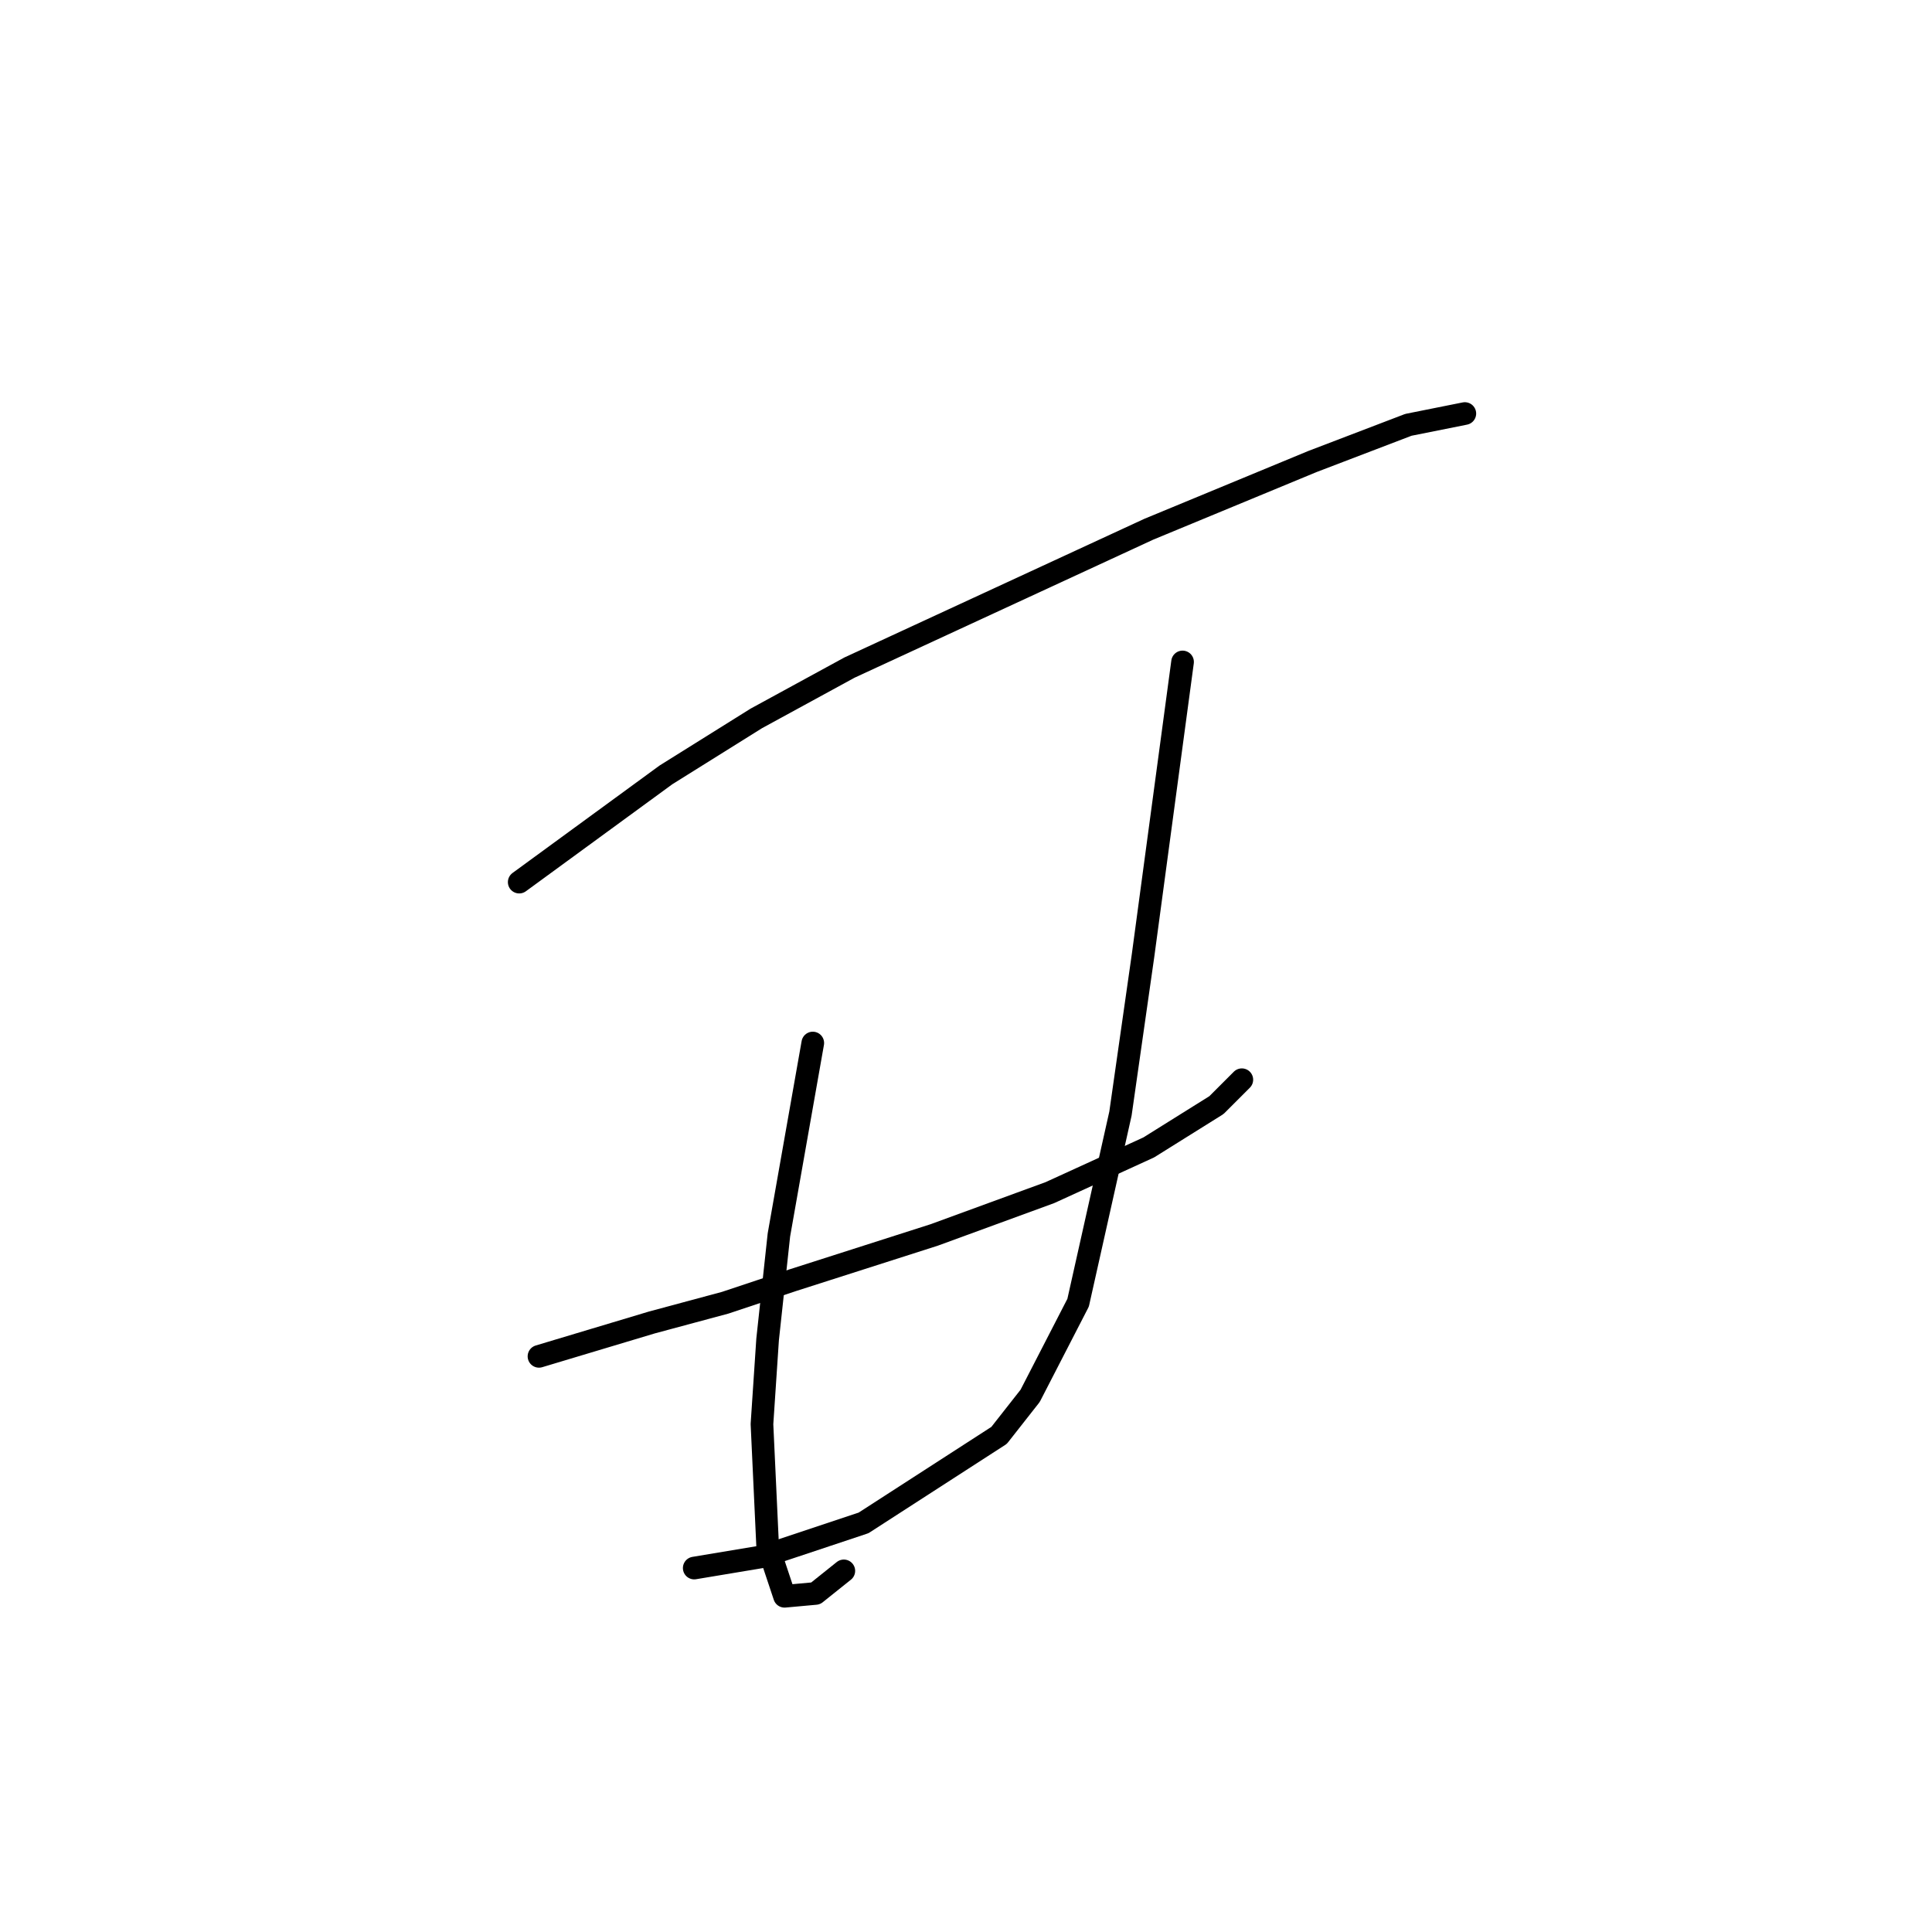 <?xml version="1.0" standalone="no"?>
    <svg width="256" height="256" xmlns="http://www.w3.org/2000/svg" version="1.1">
    <polyline stroke="black" stroke-width="3" stroke-linecap="round" fill="transparent" stroke-linejoin="round" points="68.798 116.886 78.523 109.779 88.248 102.672 100.217 95.192 112.56 88.459 152.207 70.132 173.901 61.155 186.618 56.293 194.099 54.796 194.099 54.796 " />
        <polyline stroke="black" stroke-width="3" stroke-linecap="round" fill="transparent" stroke-linejoin="round" points="71.417 179.723 78.897 177.478 86.378 175.234 96.103 172.616 105.079 169.624 123.781 163.639 139.116 158.029 152.207 152.044 161.184 146.434 164.55 143.068 164.55 143.068 " />
        <polyline stroke="black" stroke-width="3" stroke-linecap="round" fill="transparent" stroke-linejoin="round" points="107.698 138.205 105.453 150.922 103.209 163.639 101.713 177.478 100.965 188.699 101.713 204.783 103.957 211.515 108.072 211.141 111.812 208.149 111.812 208.149 " />
        <polyline stroke="black" stroke-width="3" stroke-linecap="round" fill="transparent" stroke-linejoin="round" points="156.695 87.711 154.077 107.161 151.459 126.61 148.467 147.556 142.856 172.616 136.498 184.959 132.384 190.196 114.43 201.79 100.965 206.279 91.988 207.775 91.988 207.775 " />
        </svg>